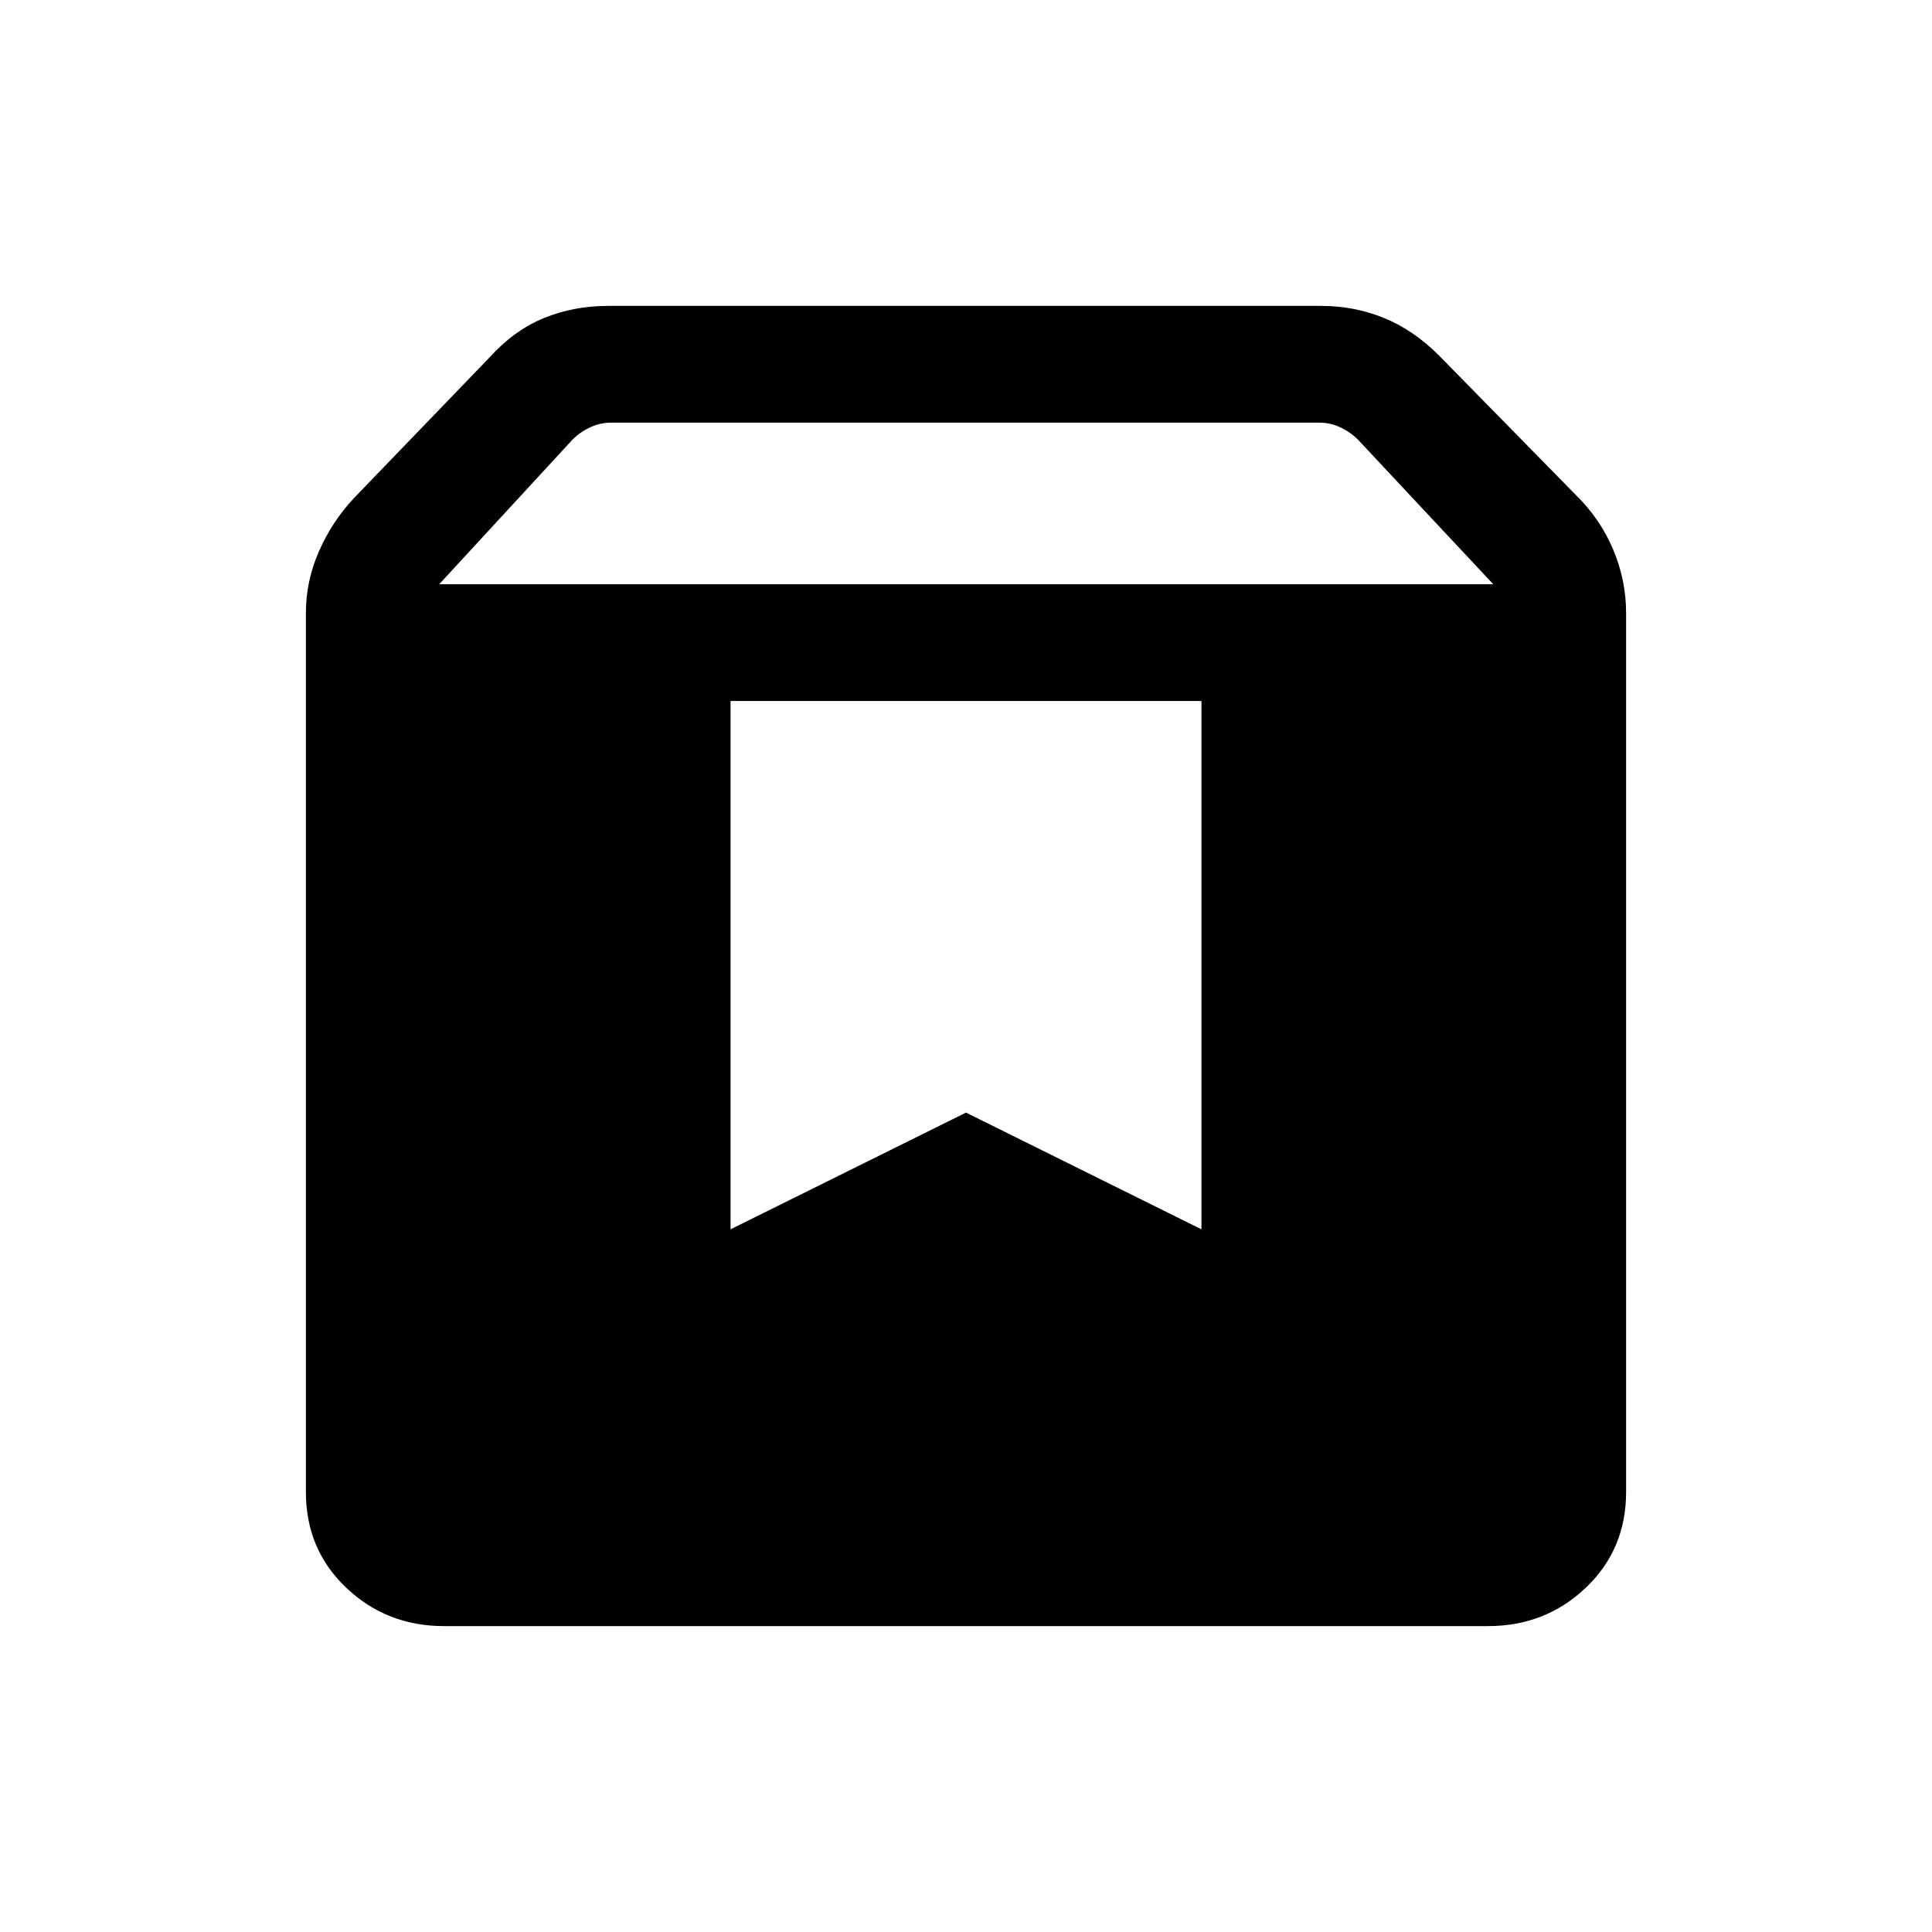 <svg xmlns="http://www.w3.org/2000/svg" height="20" viewBox="0 -960 960 960" width="20"><path d="M220.615-152q-28.496 0-48.556-19.034Q152-190.069 152-218.615v-436.924q0-15.692 6.481-30.5 6.48-14.807 17.442-26.5l67.307-69.846q12.241-13.52 27.043-19.568Q285.076-808 301.923-808h354.616q16.335 0 31.052 5.961 14.717 5.962 27.409 18.654L783.077-714q11.962 11.692 18.442 26.934Q808-671.823 808-655.231v436.616q0 28.546-20.059 47.581Q767.881-152 739.385-152h-518.77Zm-2.384-517.693H742l-67.231-71.846q-3.846-3.846-8.846-6.153-5-2.308-10.384-2.308H303.692q-5.385 0-10.384 2.308-5 2.307-8.847 6.153l-66.23 71.846ZM597-611.692H363v262.538l117-58 117 58v-262.538Z"/></svg>